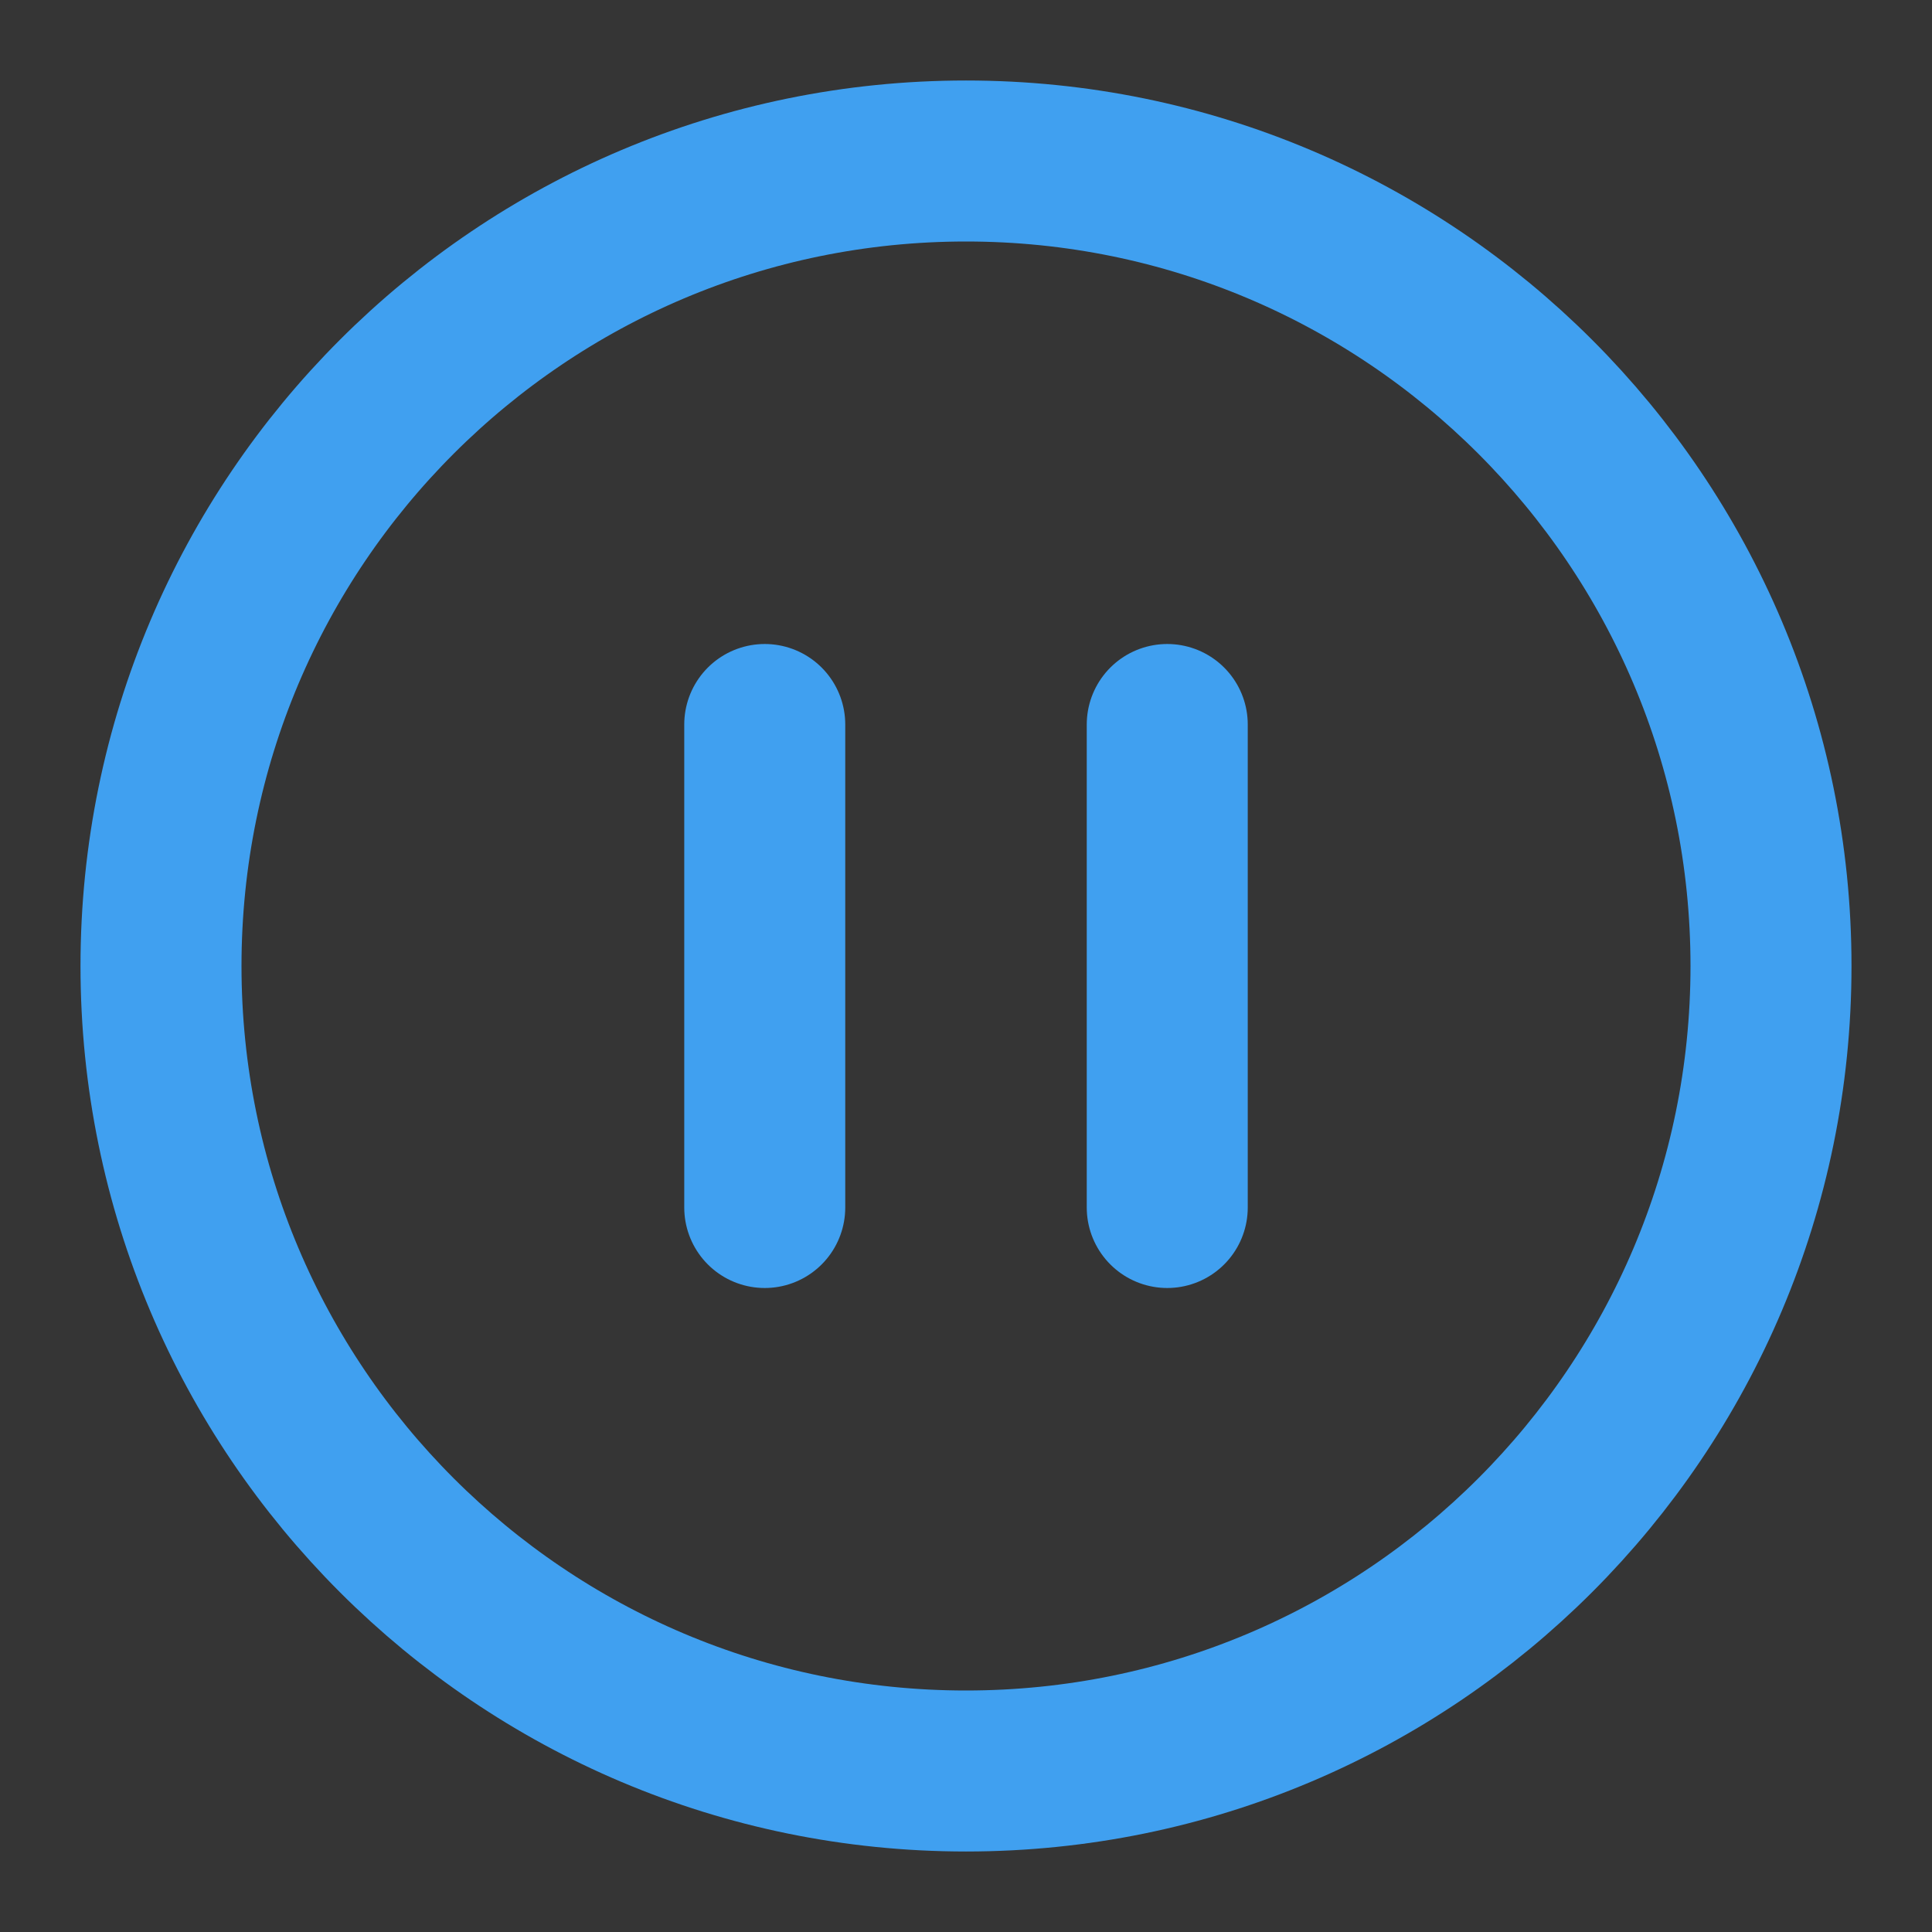 <?xml version="1.0" encoding="UTF-8"?>
<svg width="40" height="40" viewBox="0 0 48 48" fill="none" xmlns="http://www.w3.org/2000/svg">
	<rect x="0" y="0" width="48" height="48" fill="#333333" stroke="none"/>
	<rect width="48" height="48" fill="white" fill-opacity="0.01"/>
	<path d="M24 44C35.046 44 44 35.046 44 24C44 12.954 35.046 4 24 4C12.954 4 4 12.954 4 24C4 35.046 12.954 44 24 44Z" fill="none" stroke="#40a0f0" stroke-width="4" stroke-linejoin="round"/>
	<path d="M19 18V30" stroke="#40a0f0" stroke-width="4" stroke-linecap="round" stroke-linejoin="round"/>
	<path d="M29 18V30" stroke="#40a0f0" stroke-width="4" stroke-linecap="round" stroke-linejoin="round"/>
</svg>